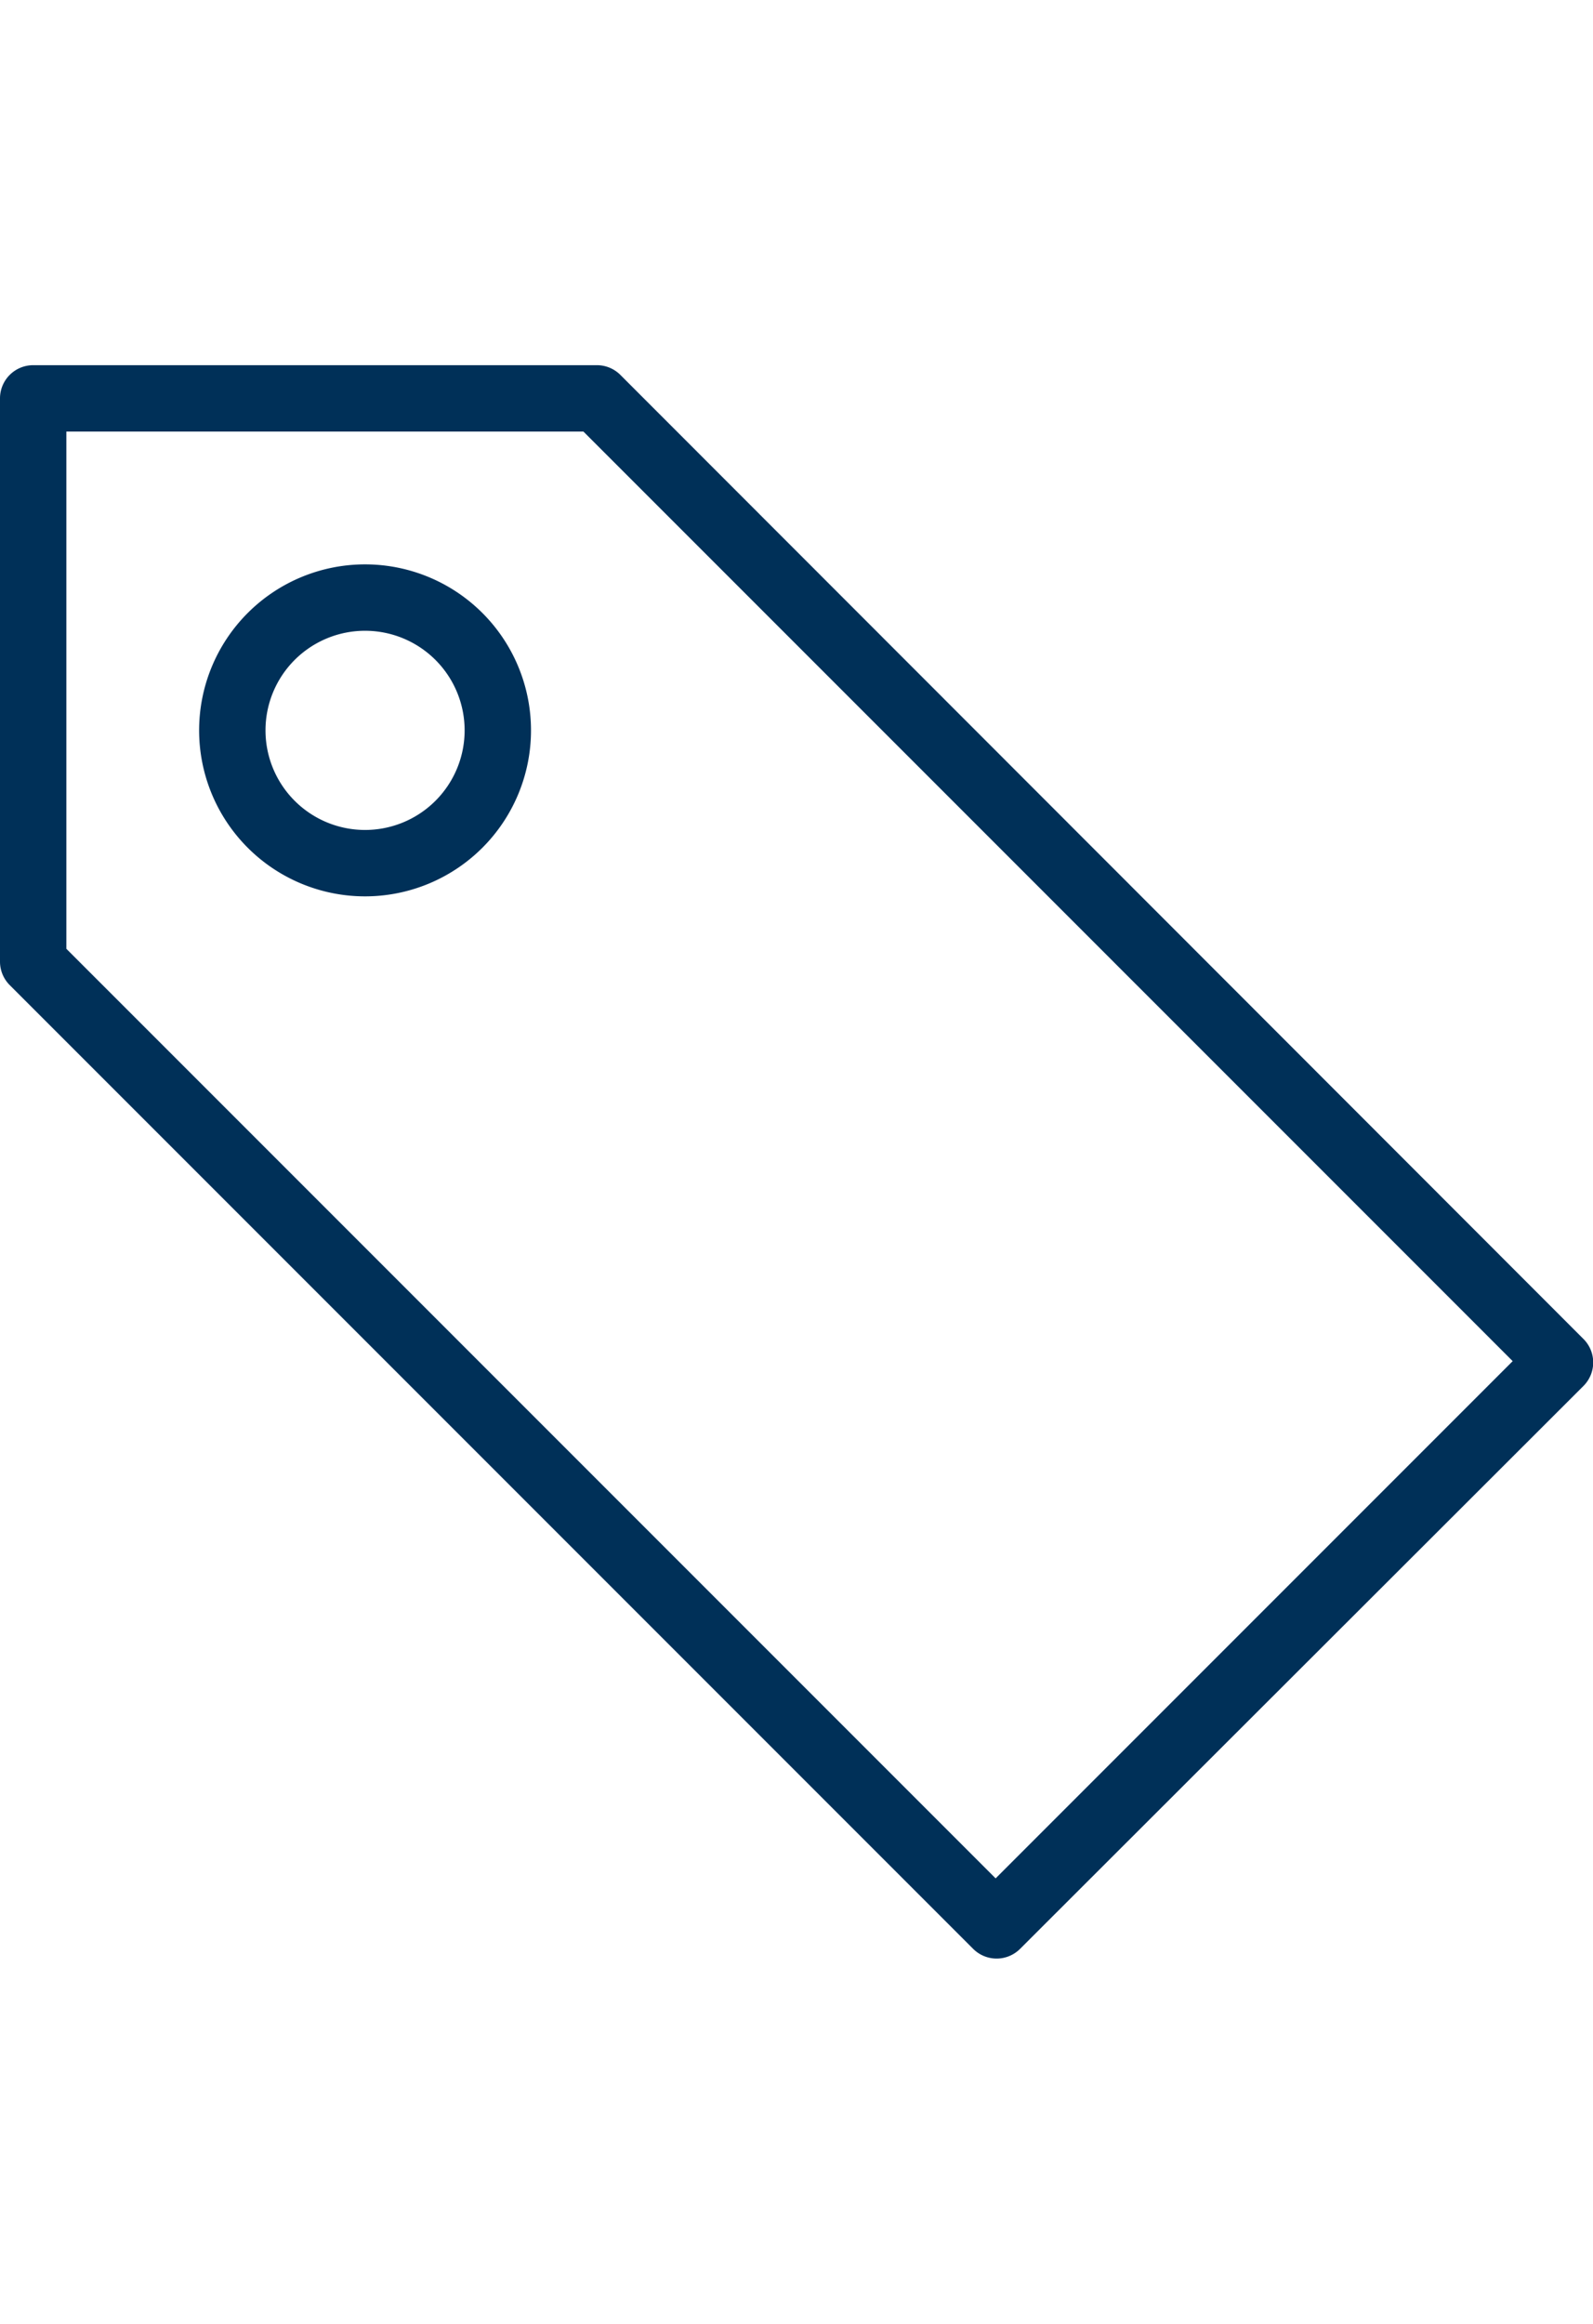 <svg id="20ec7a47-40b2-48b9-95fa-e248b3f38ffe" data-name="Layer 1" xmlns="http://www.w3.org/2000/svg" viewBox="0 0 24 35"><title>icons</title><path d="M23.85,20.16,9.35,5.65A.5.5,0,0,0,9,5.5H.5A.5.5,0,0,0,0,6v8.49a.5.5,0,0,0,.15.35L14.66,29.35a.5.5,0,0,0,.71,0l8.49-8.48A.5.5,0,0,0,23.85,20.16ZM15,28.29l-14-14V6.5H8.79l14,14Z" style="fill:#003058"/><path d="M5.5,8.5A2.5,2.5,0,1,0,8,11,2.5,2.5,0,0,0,5.5,8.5Zm0,4A1.5,1.5,0,1,1,7,11,1.5,1.5,0,0,1,5.5,12.5Z" style="fill:#003058"/></svg>
